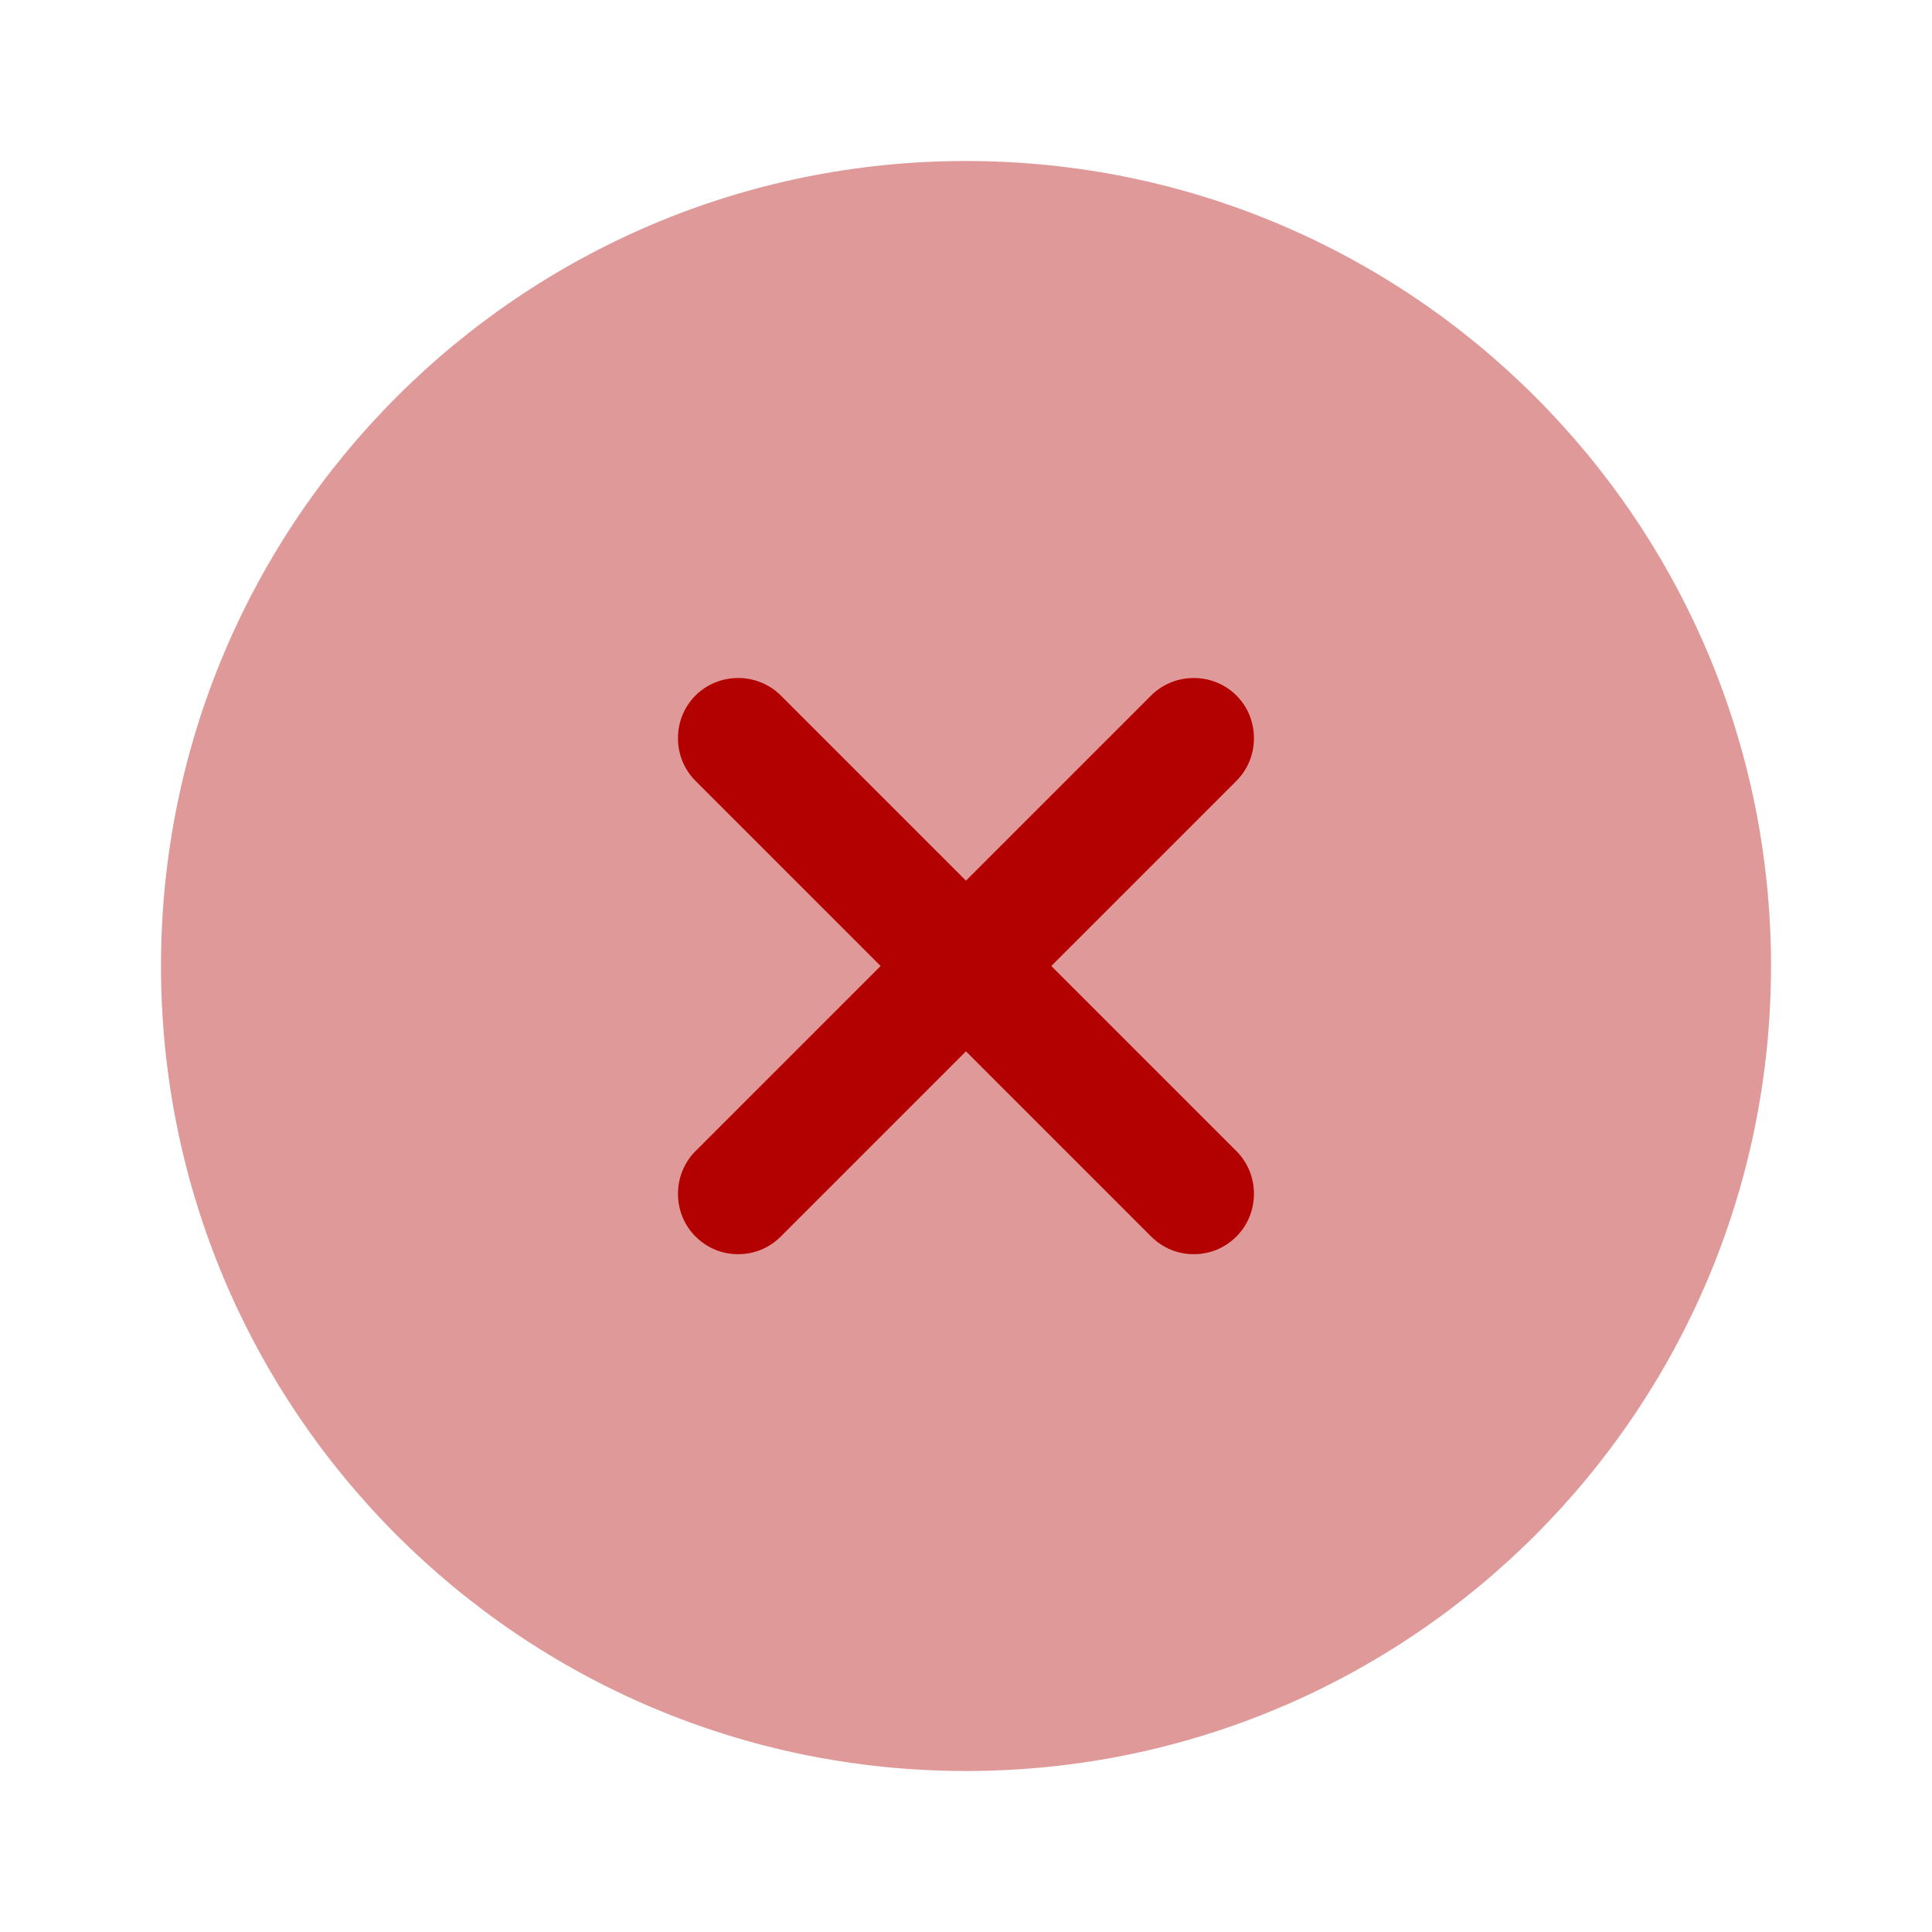 <svg width="48" height="48" viewBox="0 0 48 48" fill="none" xmlns="http://www.w3.org/2000/svg">
<path opacity="0.4" d="M24 44C35.046 44 44 35.046 44 24C44 12.954 35.046 4 24 4C12.954 4 4 12.954 4 24C4 35.046 12.954 44 24 44Z" fill="#B30000"/>
<path d="M26.119 24L30.719 19.4C31.299 18.82 31.299 17.86 30.719 17.28C30.139 16.7 29.179 16.7 28.599 17.28L23.999 21.88L19.399 17.28C18.819 16.7 17.859 16.7 17.279 17.28C16.699 17.86 16.699 18.82 17.279 19.4L21.879 24L17.279 28.6C16.699 29.18 16.699 30.14 17.279 30.72C17.579 31.02 17.959 31.16 18.339 31.16C18.719 31.16 19.099 31.02 19.399 30.72L23.999 26.12L28.599 30.72C28.899 31.02 29.279 31.16 29.659 31.16C30.039 31.16 30.419 31.02 30.719 30.72C31.299 30.14 31.299 29.18 30.719 28.6L26.119 24Z" fill="#B30000"/>
</svg>
